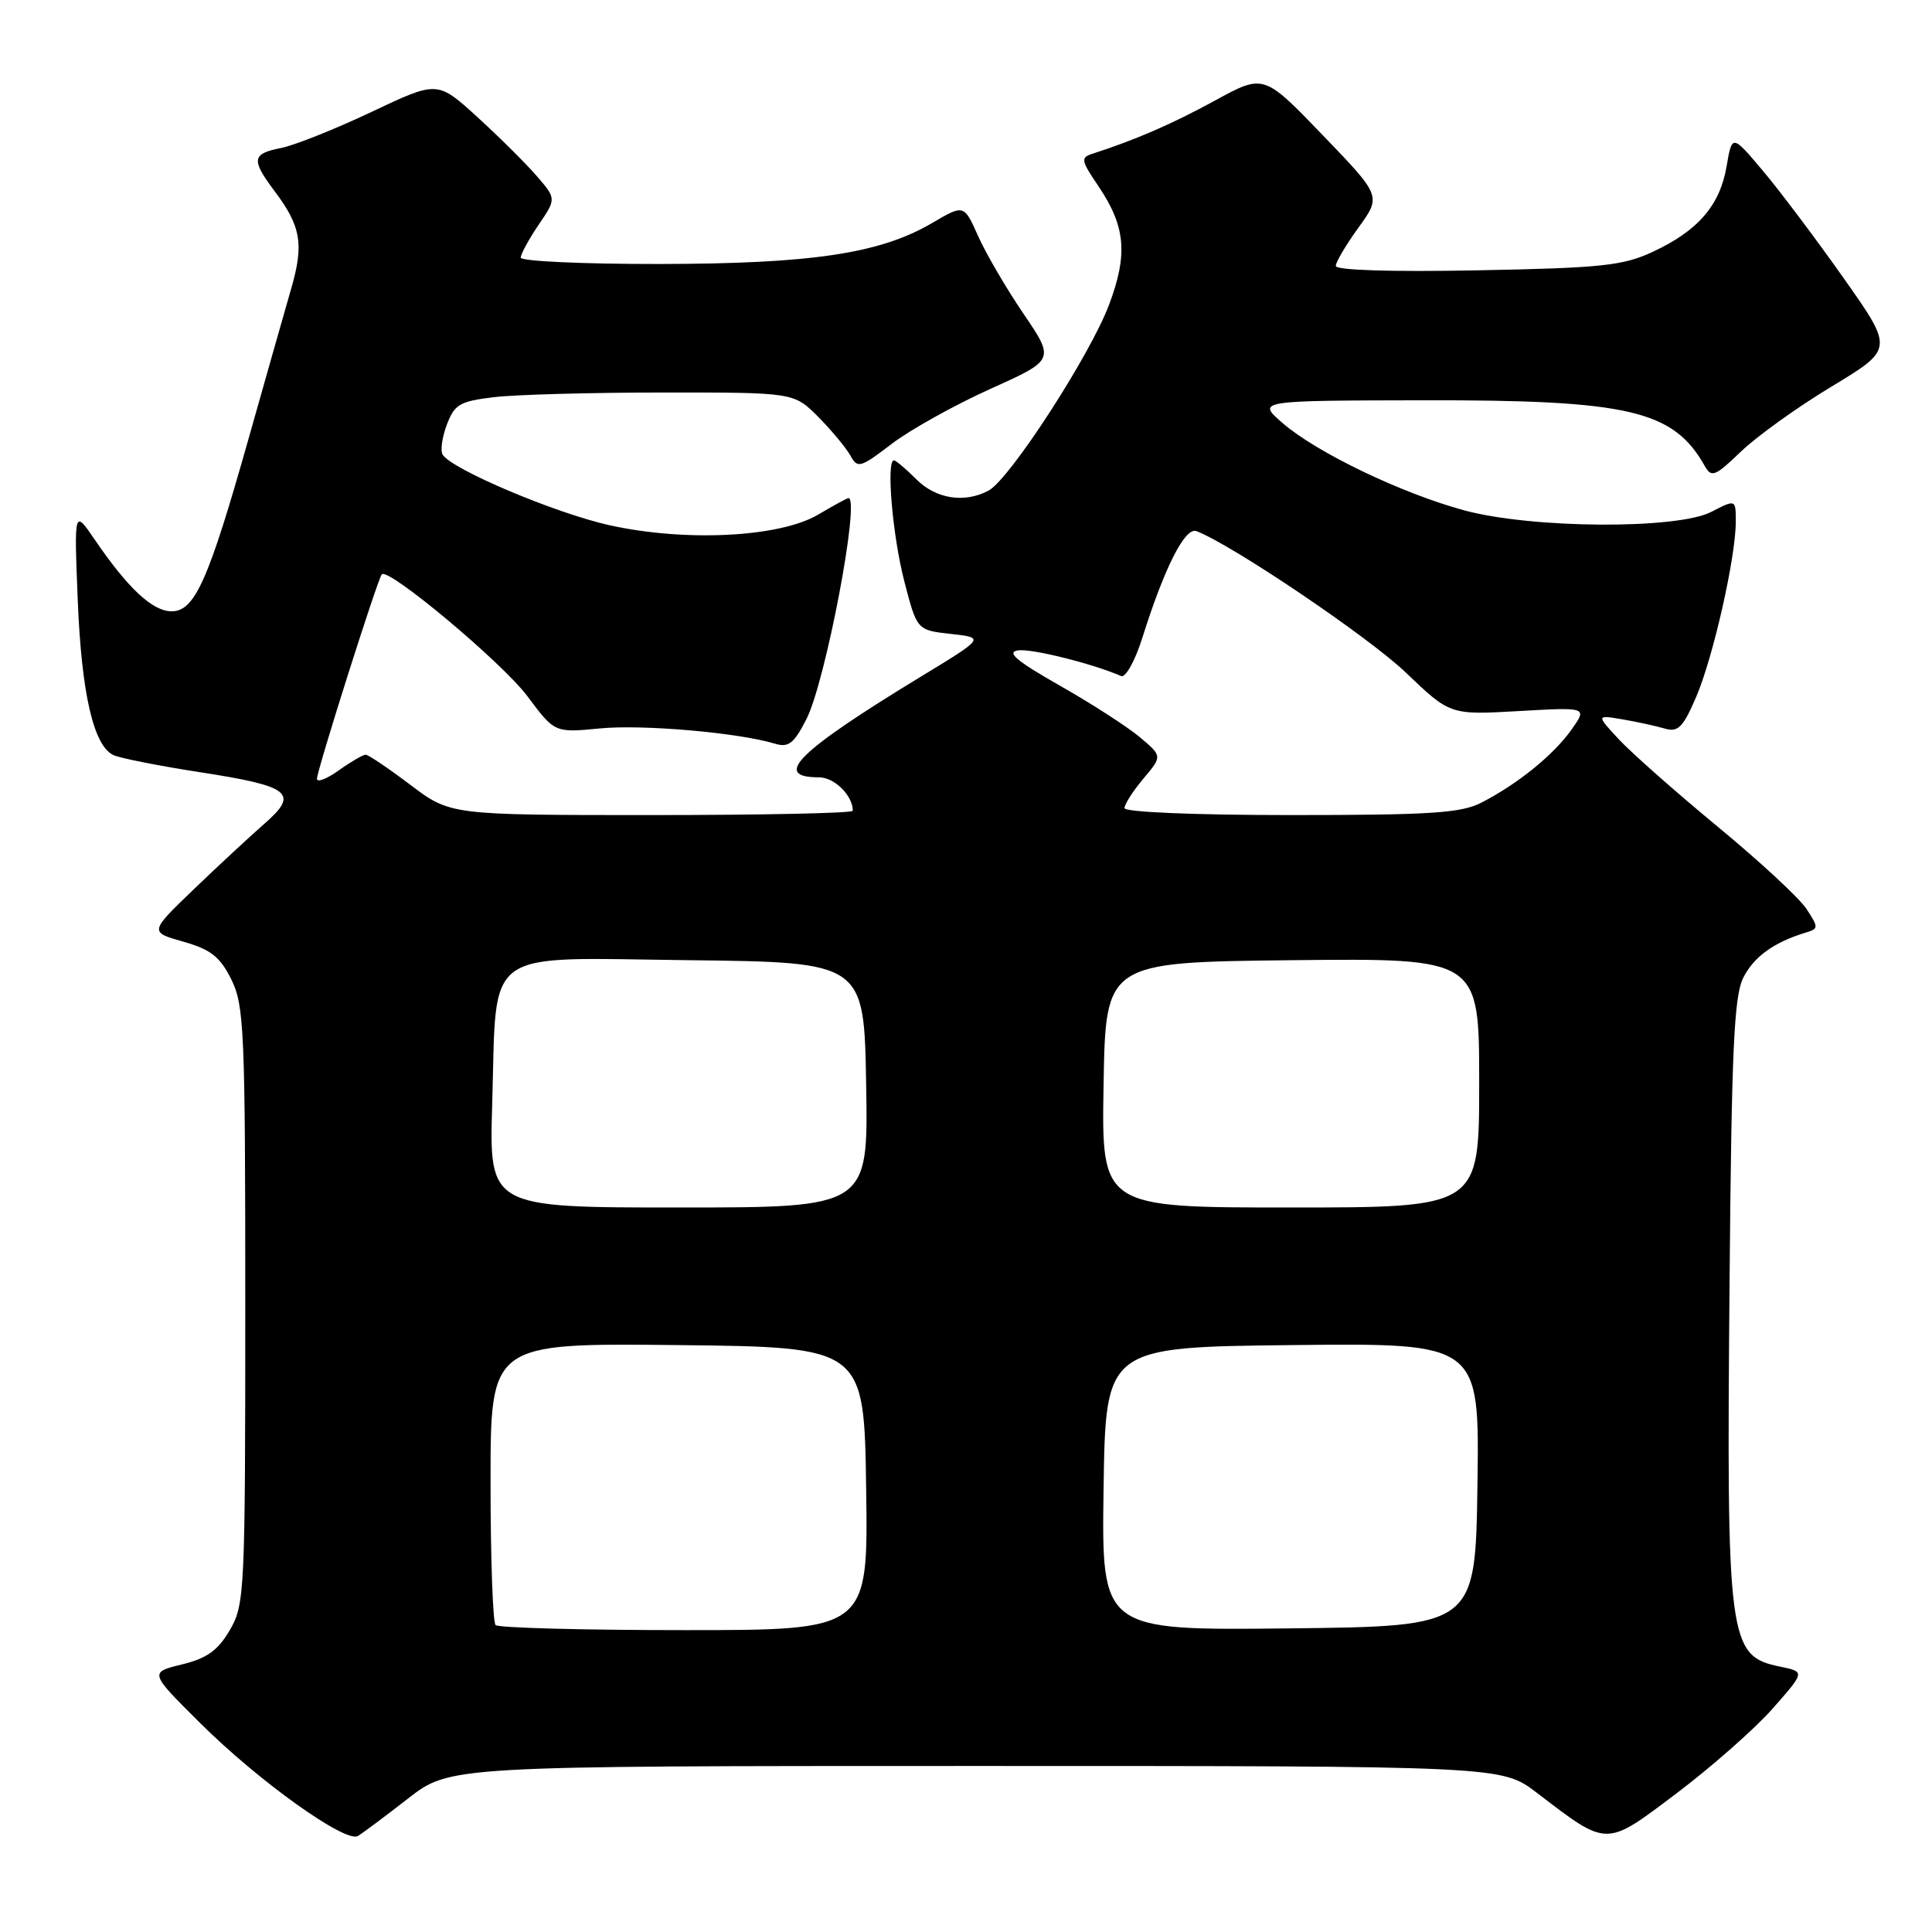 <?xml version="1.0" encoding="UTF-8" standalone="no"?>
<!DOCTYPE svg PUBLIC "-//W3C//DTD SVG 1.1//EN" "http://www.w3.org/Graphics/SVG/1.1/DTD/svg11.dtd" >
<svg xmlns="http://www.w3.org/2000/svg" xmlns:xlink="http://www.w3.org/1999/xlink" version="1.1" viewBox="0 0 256 256">
 <g >
 <path fill="currentColor"
d=" M 54.06 238.32 C 59.62 234.00 59.62 234.00 129.30 234.00 C 198.98 234.00 198.98 234.00 203.62 237.54 C 213.12 244.79 212.65 244.79 222.21 237.58 C 226.84 234.08 232.56 229.04 234.91 226.37 C 239.18 221.52 239.18 221.52 235.89 220.84 C 229.00 219.44 228.76 217.59 229.18 169.50 C 229.44 139.06 229.77 131.97 231.00 129.54 C 232.40 126.76 235.08 124.84 239.28 123.57 C 240.98 123.06 240.98 122.90 239.37 120.44 C 238.43 119.00 233.12 114.09 227.58 109.52 C 222.04 104.94 216.15 99.74 214.50 97.96 C 211.50 94.73 211.50 94.73 215.00 95.32 C 216.93 95.65 219.44 96.20 220.59 96.54 C 222.36 97.06 223.01 96.39 224.76 92.33 C 227.01 87.06 230.00 73.85 230.00 69.12 C 230.00 66.15 230.00 66.15 226.75 67.83 C 222.19 70.17 202.97 70.05 194.00 67.62 C 185.72 65.37 174.51 59.99 170.00 56.10 C 166.50 53.08 166.50 53.08 188.57 53.04 C 215.84 52.99 221.72 54.36 225.88 61.73 C 226.78 63.33 227.25 63.14 230.69 59.83 C 232.78 57.82 238.19 53.93 242.71 51.21 C 250.92 46.25 250.92 46.25 244.31 36.88 C 240.67 31.72 235.85 25.31 233.60 22.64 C 229.51 17.79 229.51 17.79 228.78 22.05 C 227.90 27.22 224.99 30.58 219.00 33.37 C 215.05 35.21 212.21 35.51 195.75 35.82 C 184.41 36.04 177.00 35.81 177.00 35.24 C 177.00 34.72 178.36 32.43 180.02 30.14 C 183.03 25.97 183.03 25.97 175.24 17.88 C 167.45 9.79 167.45 9.79 160.98 13.33 C 155.26 16.45 150.52 18.51 144.76 20.37 C 143.17 20.88 143.24 21.26 145.48 24.57 C 149.14 29.96 149.49 33.63 146.96 40.37 C 144.47 47.03 133.80 63.50 131.00 65.00 C 127.81 66.71 124.02 66.12 121.41 63.50 C 120.03 62.12 118.70 61.00 118.45 61.00 C 117.41 61.00 118.26 70.97 119.82 77.00 C 121.50 83.50 121.50 83.50 126.00 84.00 C 130.50 84.50 130.50 84.50 122.00 89.67 C 105.67 99.61 102.24 103.00 108.52 103.00 C 110.57 103.00 113.00 105.41 113.00 107.43 C 113.00 107.75 101.00 108.00 86.34 108.00 C 59.68 108.00 59.68 108.00 54.38 104.00 C 51.47 101.80 48.80 100.00 48.45 100.00 C 48.10 100.00 46.50 100.93 44.90 102.07 C 43.31 103.21 42.00 103.71 42.00 103.20 C 42.00 102.06 50.05 76.67 50.59 76.10 C 51.47 75.17 66.57 87.82 69.89 92.26 C 73.50 97.10 73.50 97.10 79.50 96.52 C 85.13 95.97 97.80 97.07 102.68 98.54 C 104.49 99.09 105.20 98.53 106.87 95.26 C 109.38 90.33 114.01 66.00 112.43 66.00 C 112.26 66.00 110.45 66.98 108.41 68.19 C 103.30 71.20 90.84 71.83 80.74 69.59 C 73.56 67.99 59.85 62.19 58.65 60.24 C 58.33 59.72 58.58 57.93 59.21 56.27 C 60.22 53.58 60.93 53.17 65.42 52.63 C 68.22 52.29 78.31 52.01 87.85 52.01 C 105.20 52.00 105.20 52.00 108.43 55.25 C 110.20 57.04 112.11 59.34 112.68 60.36 C 113.63 62.10 113.99 62.00 118.15 58.82 C 120.60 56.95 126.47 53.68 131.19 51.55 C 139.77 47.69 139.77 47.69 135.63 41.59 C 133.35 38.24 130.64 33.60 129.61 31.29 C 127.73 27.07 127.73 27.07 123.48 29.57 C 116.57 33.61 107.54 34.96 87.25 34.98 C 77.21 34.99 69.00 34.61 69.00 34.14 C 69.00 33.67 70.06 31.72 71.36 29.80 C 73.72 26.33 73.72 26.33 71.11 23.31 C 69.67 21.65 66.13 18.13 63.23 15.49 C 57.96 10.69 57.96 10.69 49.23 14.83 C 44.43 17.10 39.04 19.25 37.25 19.61 C 33.37 20.37 33.25 21.14 36.38 25.32 C 39.89 29.99 40.29 32.36 38.59 38.22 C 37.75 41.13 35.23 50.01 32.98 57.97 C 27.63 76.92 25.82 81.00 22.74 81.00 C 20.22 81.00 16.97 77.98 12.55 71.50 C 9.82 67.50 9.82 67.50 10.30 79.50 C 10.80 91.86 12.38 98.76 15.00 100.04 C 15.82 100.44 20.94 101.46 26.36 102.30 C 38.56 104.18 39.70 105.09 35.00 109.18 C 33.08 110.86 28.87 114.77 25.65 117.86 C 19.79 123.50 19.79 123.50 24.30 124.78 C 27.93 125.81 29.16 126.78 30.65 129.78 C 32.36 133.21 32.50 136.58 32.50 173.00 C 32.50 211.00 32.42 212.63 30.45 216.00 C 28.87 218.70 27.42 219.74 24.09 220.55 C 19.77 221.61 19.77 221.61 26.63 228.42 C 34.33 236.06 45.78 244.24 47.42 243.28 C 48.01 242.93 51.00 240.70 54.06 238.32 Z  M 65.67 215.33 C 65.30 214.97 65.00 206.41 65.00 196.32 C 65.00 177.97 65.00 177.97 89.75 178.23 C 114.50 178.50 114.50 178.50 114.77 197.25 C 115.04 216.00 115.04 216.00 90.69 216.00 C 77.29 216.00 66.03 215.70 65.67 215.33 Z  M 146.23 197.27 C 146.50 178.50 146.50 178.50 171.27 178.23 C 196.04 177.96 196.04 177.96 195.77 196.73 C 195.50 215.50 195.50 215.50 170.73 215.77 C 145.96 216.04 145.96 216.04 146.23 197.27 Z  M 65.22 146.25 C 65.85 125.28 63.62 126.91 91.23 127.23 C 114.50 127.50 114.50 127.50 114.77 143.75 C 115.05 160.00 115.05 160.00 89.93 160.00 C 64.81 160.00 64.81 160.00 65.22 146.25 Z  M 146.23 143.75 C 146.50 127.50 146.50 127.50 171.25 127.23 C 196.00 126.97 196.00 126.97 196.00 143.48 C 196.00 160.00 196.00 160.00 170.98 160.00 C 145.95 160.00 145.95 160.00 146.23 143.75 Z  M 149.00 107.08 C 149.00 106.57 150.13 104.81 151.51 103.17 C 154.02 100.19 154.02 100.19 151.02 97.67 C 149.37 96.29 144.60 93.21 140.40 90.83 C 134.69 87.58 133.31 86.42 134.89 86.18 C 136.66 85.91 144.74 87.92 148.56 89.58 C 149.14 89.83 150.40 87.57 151.35 84.56 C 154.31 75.16 157.03 69.80 158.54 70.38 C 163.29 72.20 181.36 84.41 186.28 89.12 C 192.15 94.74 192.15 94.74 201.25 94.22 C 210.35 93.70 210.35 93.70 208.21 96.71 C 205.82 100.06 201.12 103.87 196.30 106.35 C 193.61 107.74 189.57 108.00 171.05 108.00 C 158.24 108.00 149.00 107.61 149.00 107.08 Z "/>
</g>
</svg>